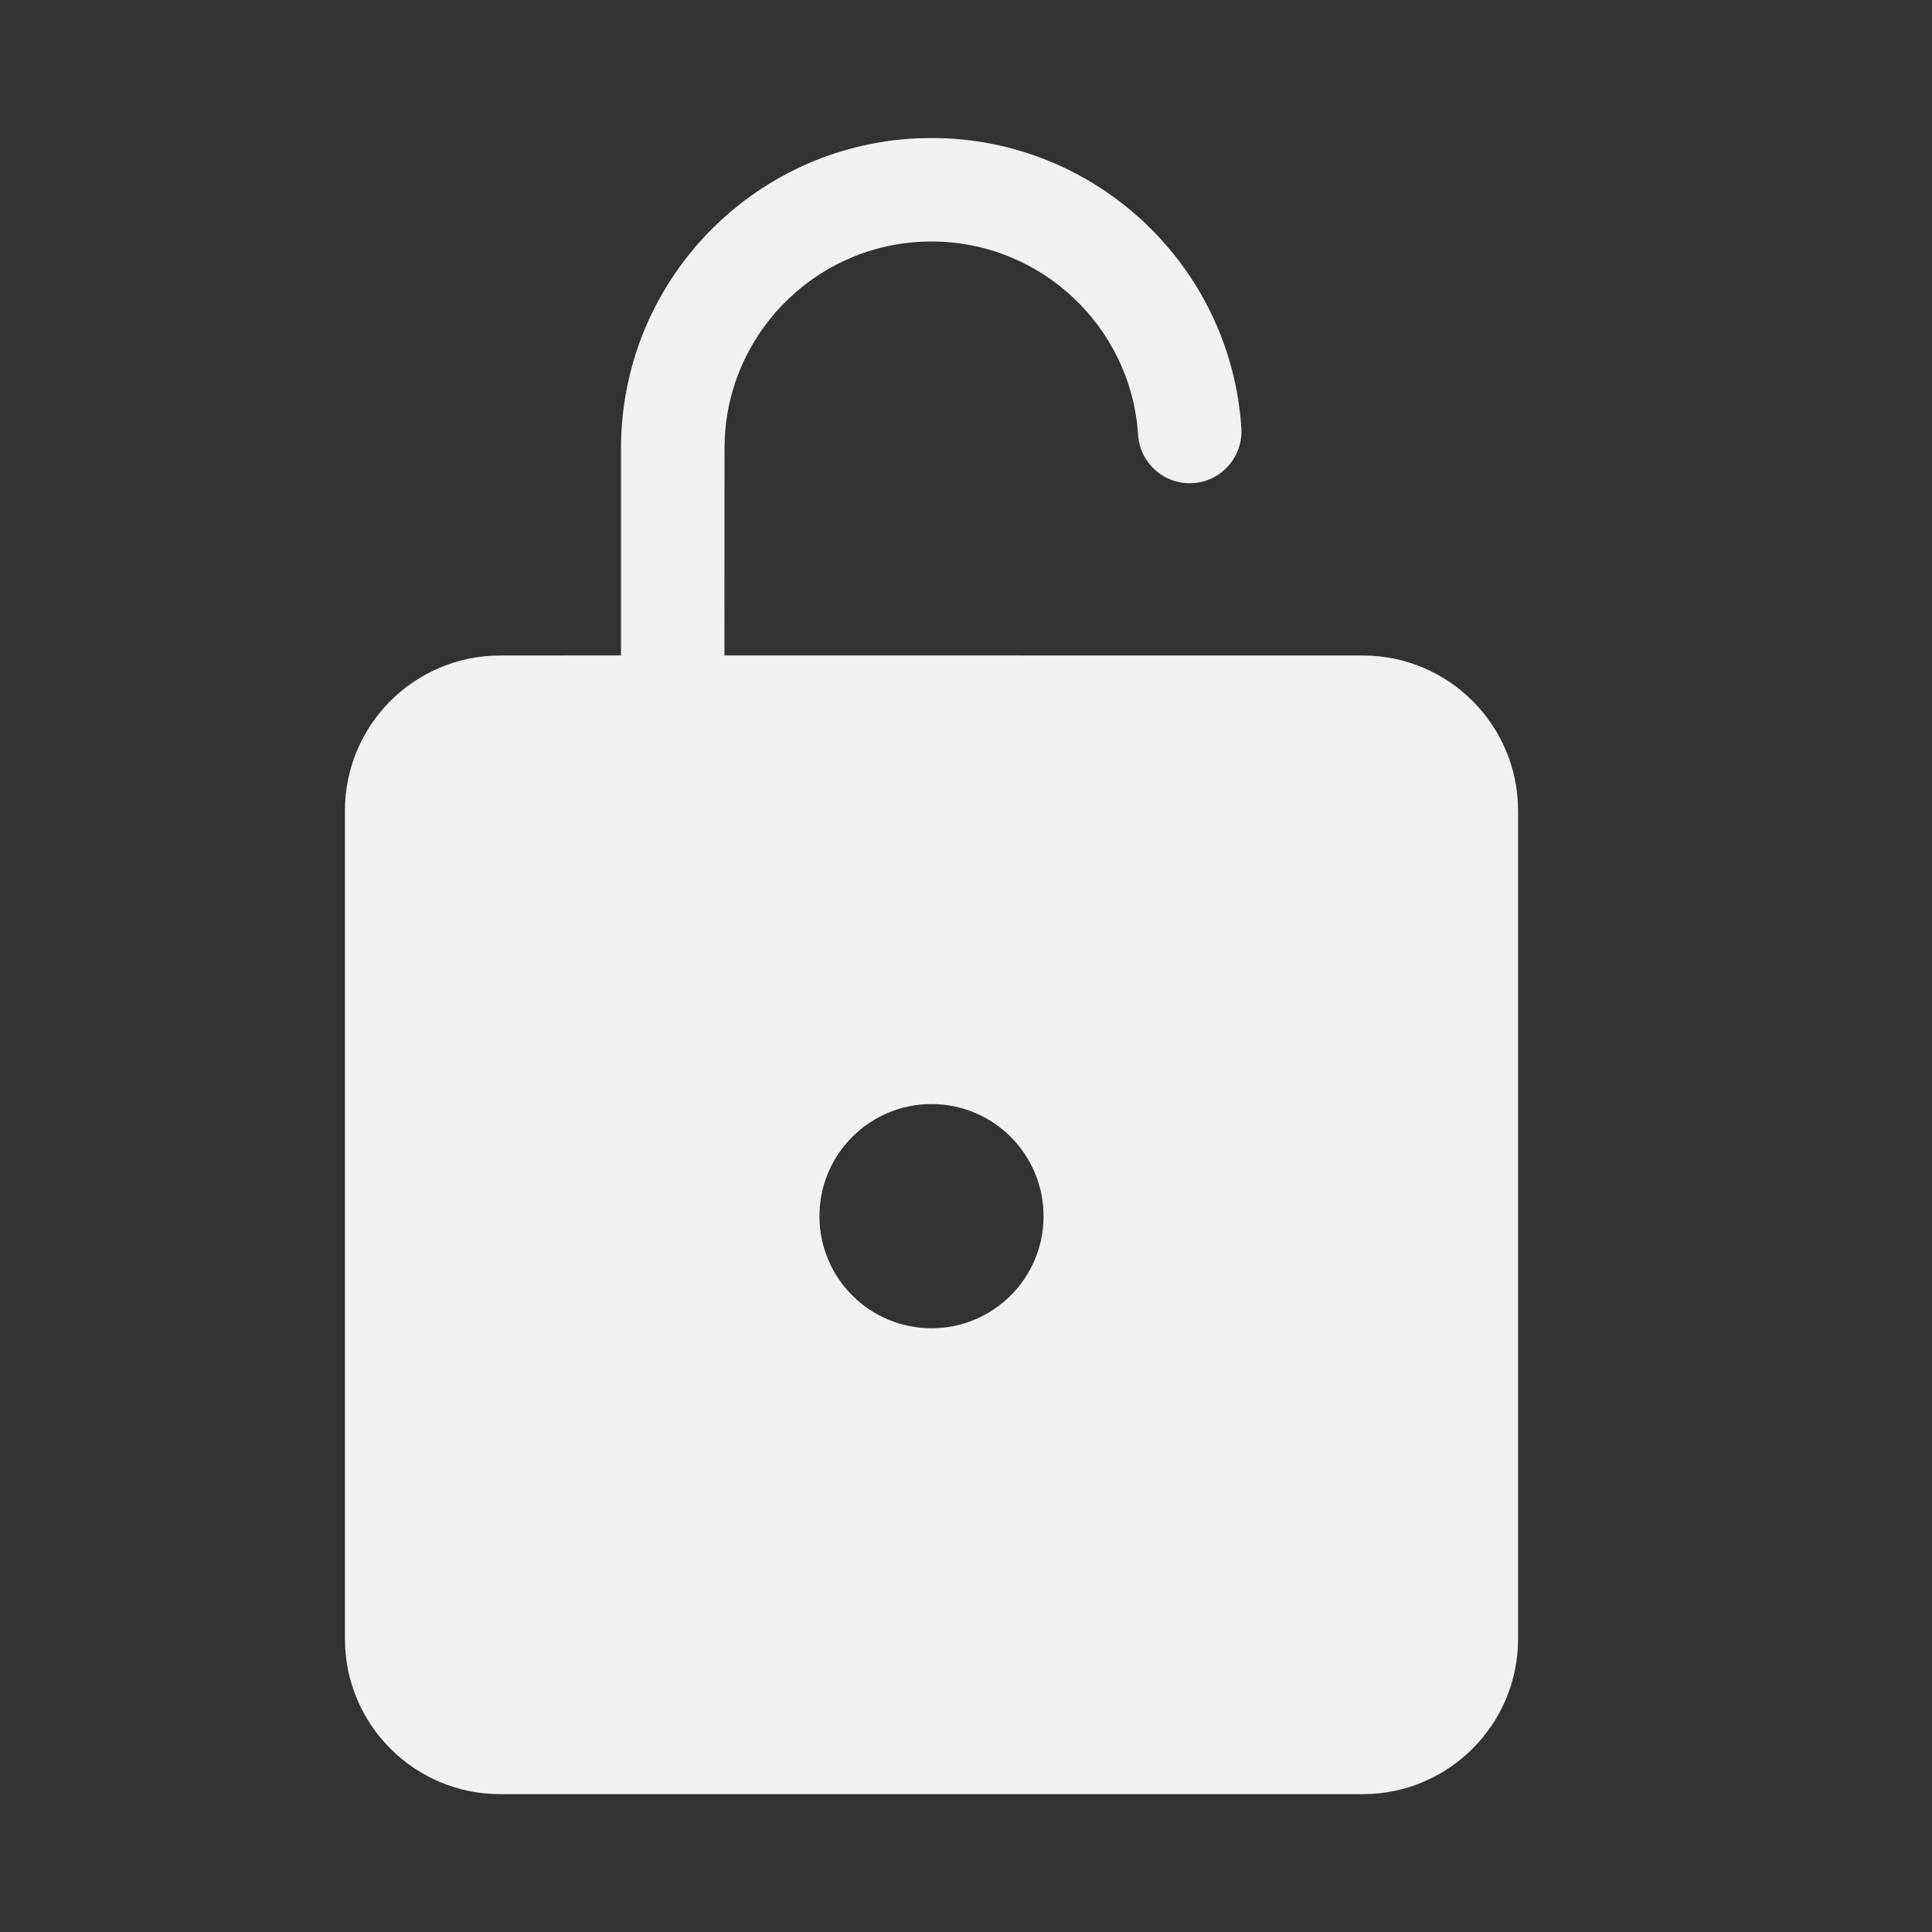 <svg width="28" height="28" viewBox="0 0 28 28" fill="none" xmlns="http://www.w3.org/2000/svg">
<rect x="0" y="0" width="28" height="28" fill="#333333" stroke="none"/>
<path d="M13.288 2.005L13.5 2C15.875 2 17.837 3.846 17.991 6.205C18.017 6.618 17.704 6.975 17.291 7.002C16.877 7.028 16.521 6.715 16.494 6.302C16.392 4.731 15.083 3.5 13.5 3.5C11.902 3.5 10.597 4.749 10.505 6.324L10.5 6.5L10.499 9.499L19.751 9.5C20.993 9.5 22.001 10.507 22.001 11.75V23.752C22.001 24.994 20.993 26.002 19.751 26.002H7.249C6.006 26.002 4.999 24.994 4.999 23.752V11.75C4.999 10.507 6.006 9.5 7.249 9.5L9 9.499L9 6.5C9 4.086 10.901 2.116 13.288 2.005L13.5 2L13.288 2.005ZM13.5 16.001C12.603 16.001 11.876 16.729 11.876 17.626C11.876 18.523 12.603 19.25 13.5 19.25C14.397 19.25 15.124 18.523 15.124 17.626C15.124 16.729 14.397 16.001 13.5 16.001Z" fill="#F1F1F1"/>
</svg>
